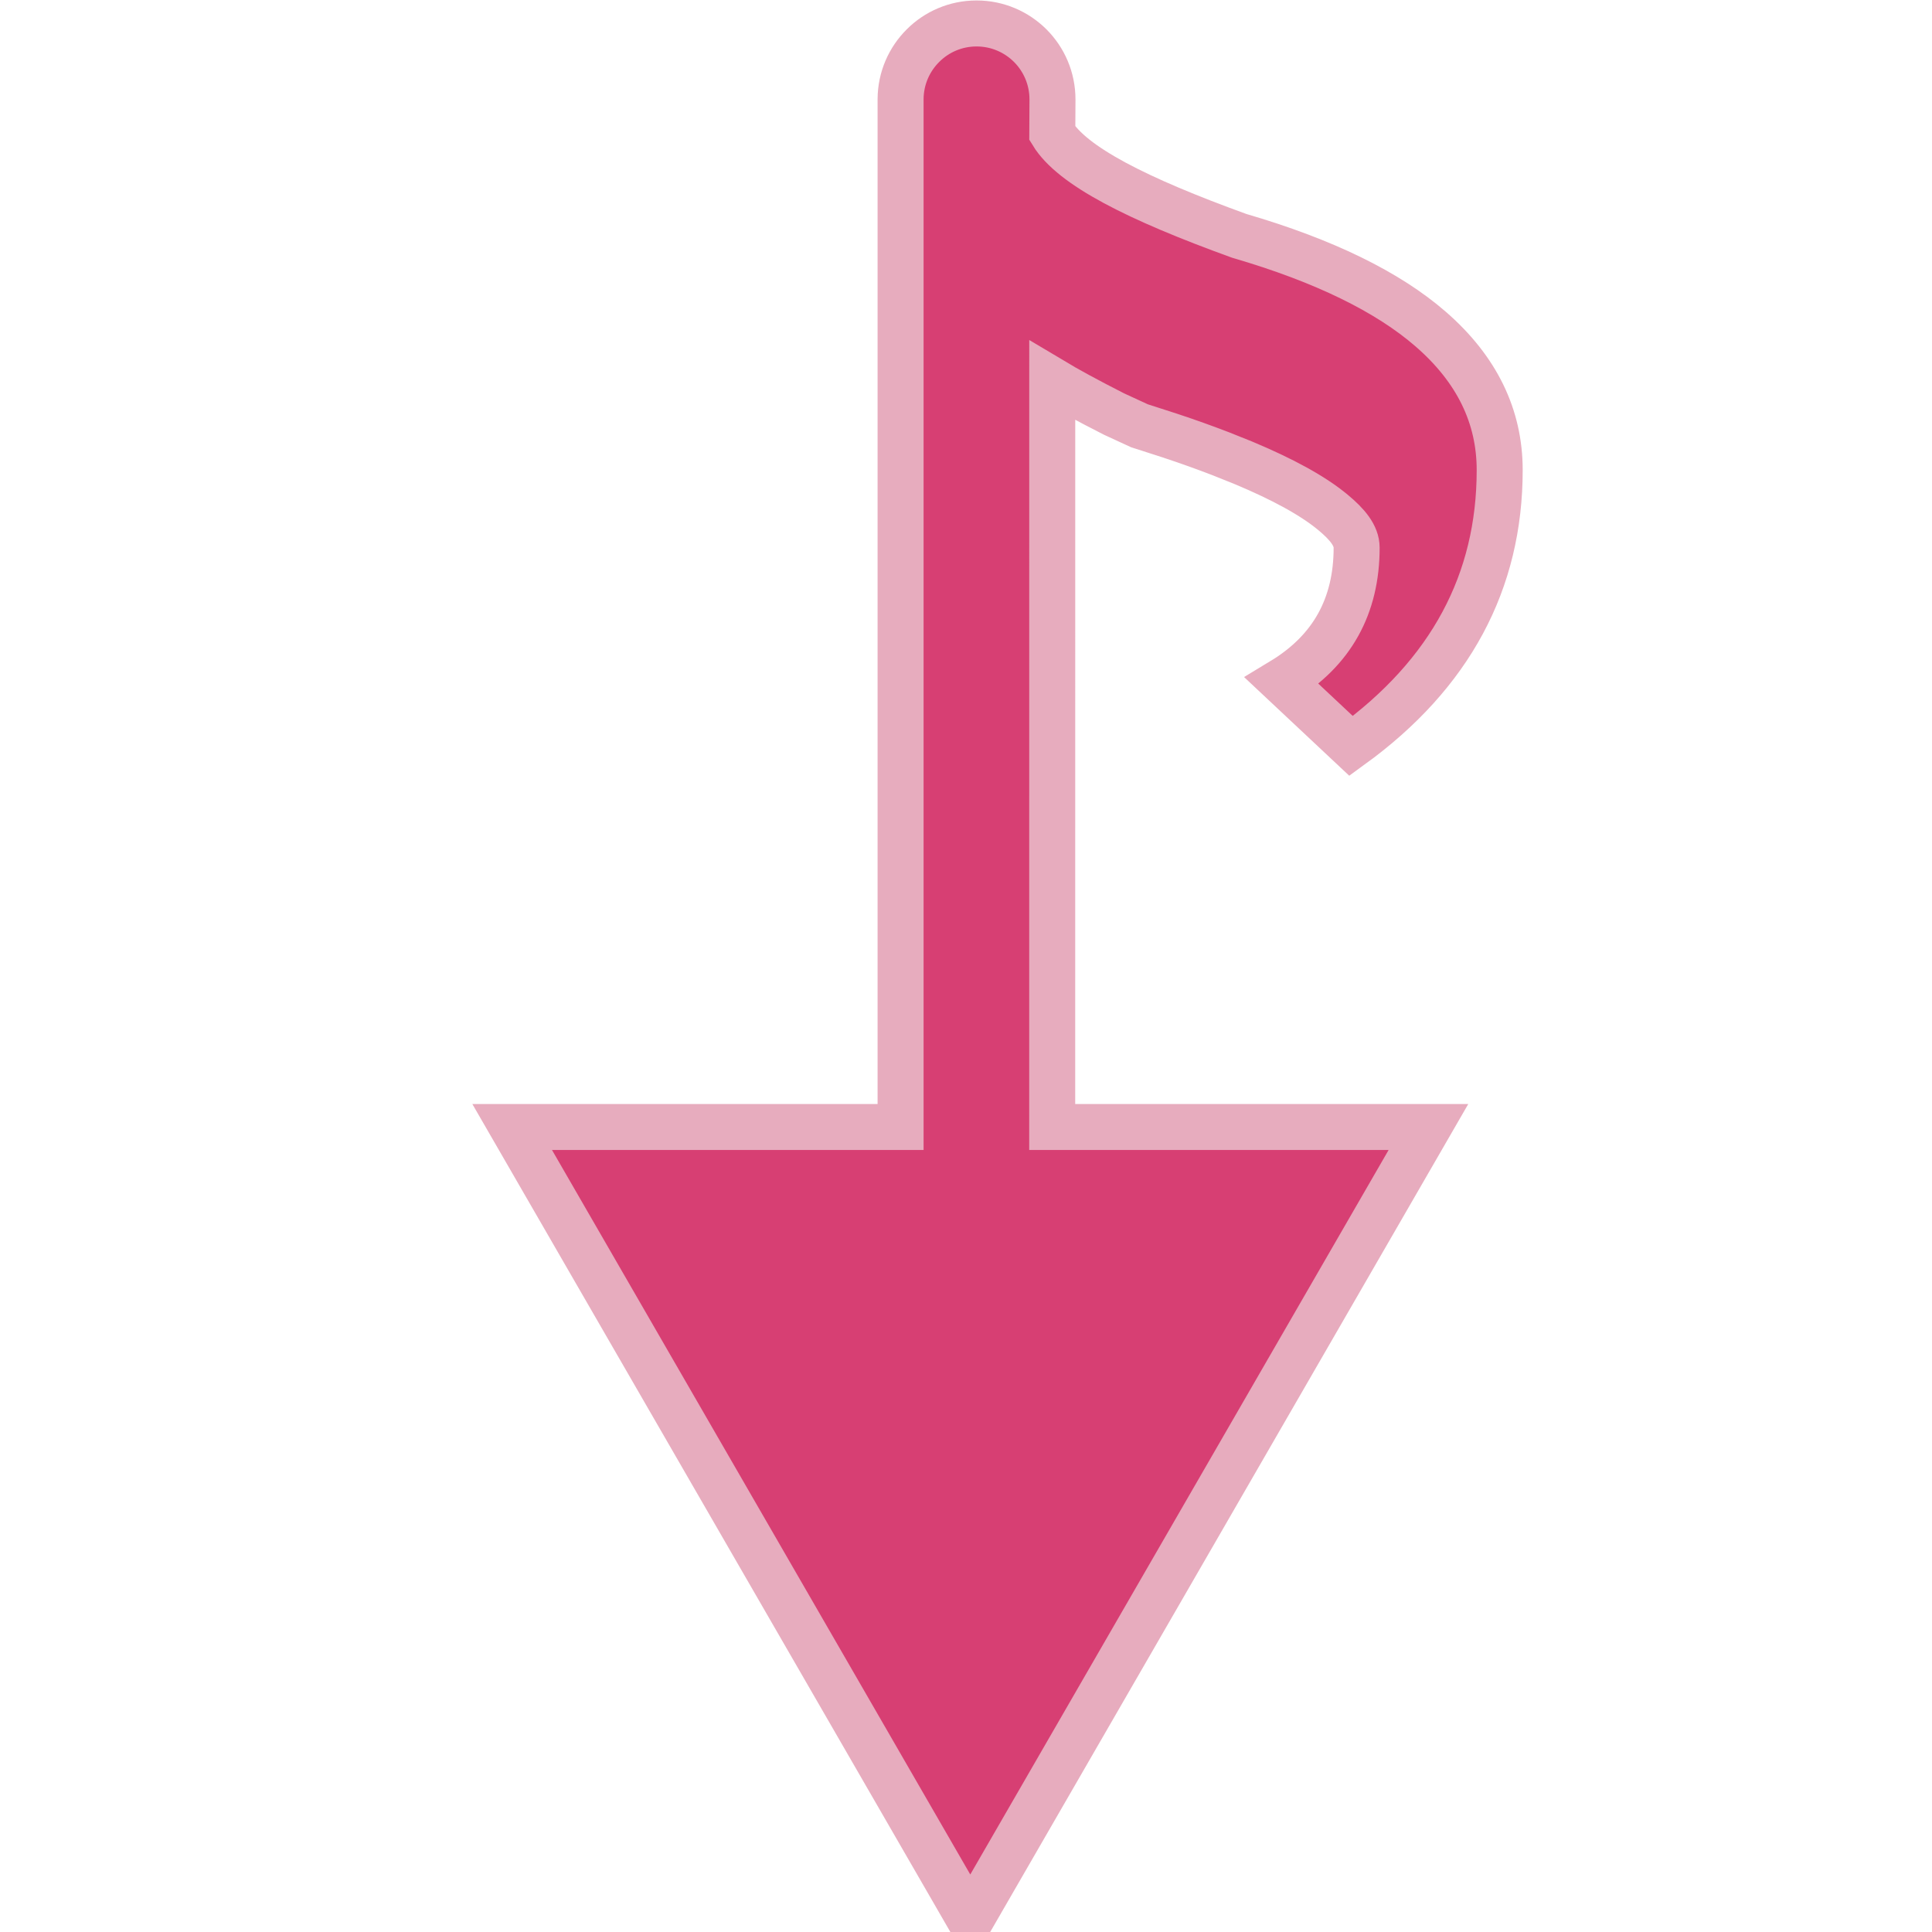 <?xml version="1.0" encoding="UTF-8"?>
<svg width="42px" height="42px" viewBox="0 0 42 42" version="1.1" xmlns="http://www.w3.org/2000/svg" xmlns:xlink="http://www.w3.org/1999/xlink">
    <title>Download</title>
    <g id="Download" stroke="none" stroke-width="1" fill="none" fill-rule="evenodd">
        <path d="M21.23,0.51 C21.686,0.51 22.098,0.695 22.397,0.993 C22.695,1.292 22.88,1.704 22.88,2.163 L22.88,2.163 L22.876,2.897 C23.309,3.607 24.706,4.318 26.939,5.127 C28.79,5.667 30.173,6.348 31.099,7.152 C32.11,8.029 32.602,9.056 32.602,10.219 C32.602,12.647 31.531,14.649 29.372,16.216 L29.372,16.216 L27.868,14.805 C28.959,14.146 29.492,13.175 29.492,11.906 C29.492,11.64 29.287,11.396 28.979,11.14 C28.545,10.779 27.892,10.422 27.032,10.062 L27.032,10.062 L26.535,9.863 C26.192,9.731 25.822,9.598 25.429,9.468 L25.429,9.468 L24.771,9.256 L24.218,9.001 C23.628,8.701 23.196,8.465 22.875,8.273 L22.875,8.273 L22.874,24.5 L31.053,24.5 L21.093,41.75 L11.134,24.5 L19.578,24.5 L19.578,2.153 C19.581,1.698 19.767,1.288 20.066,0.991 C20.364,0.693 20.776,0.51 21.23,0.51 Z" id="Path" stroke="#E7ACBE" fill="#D73F73"></path>
    </g>
</svg>